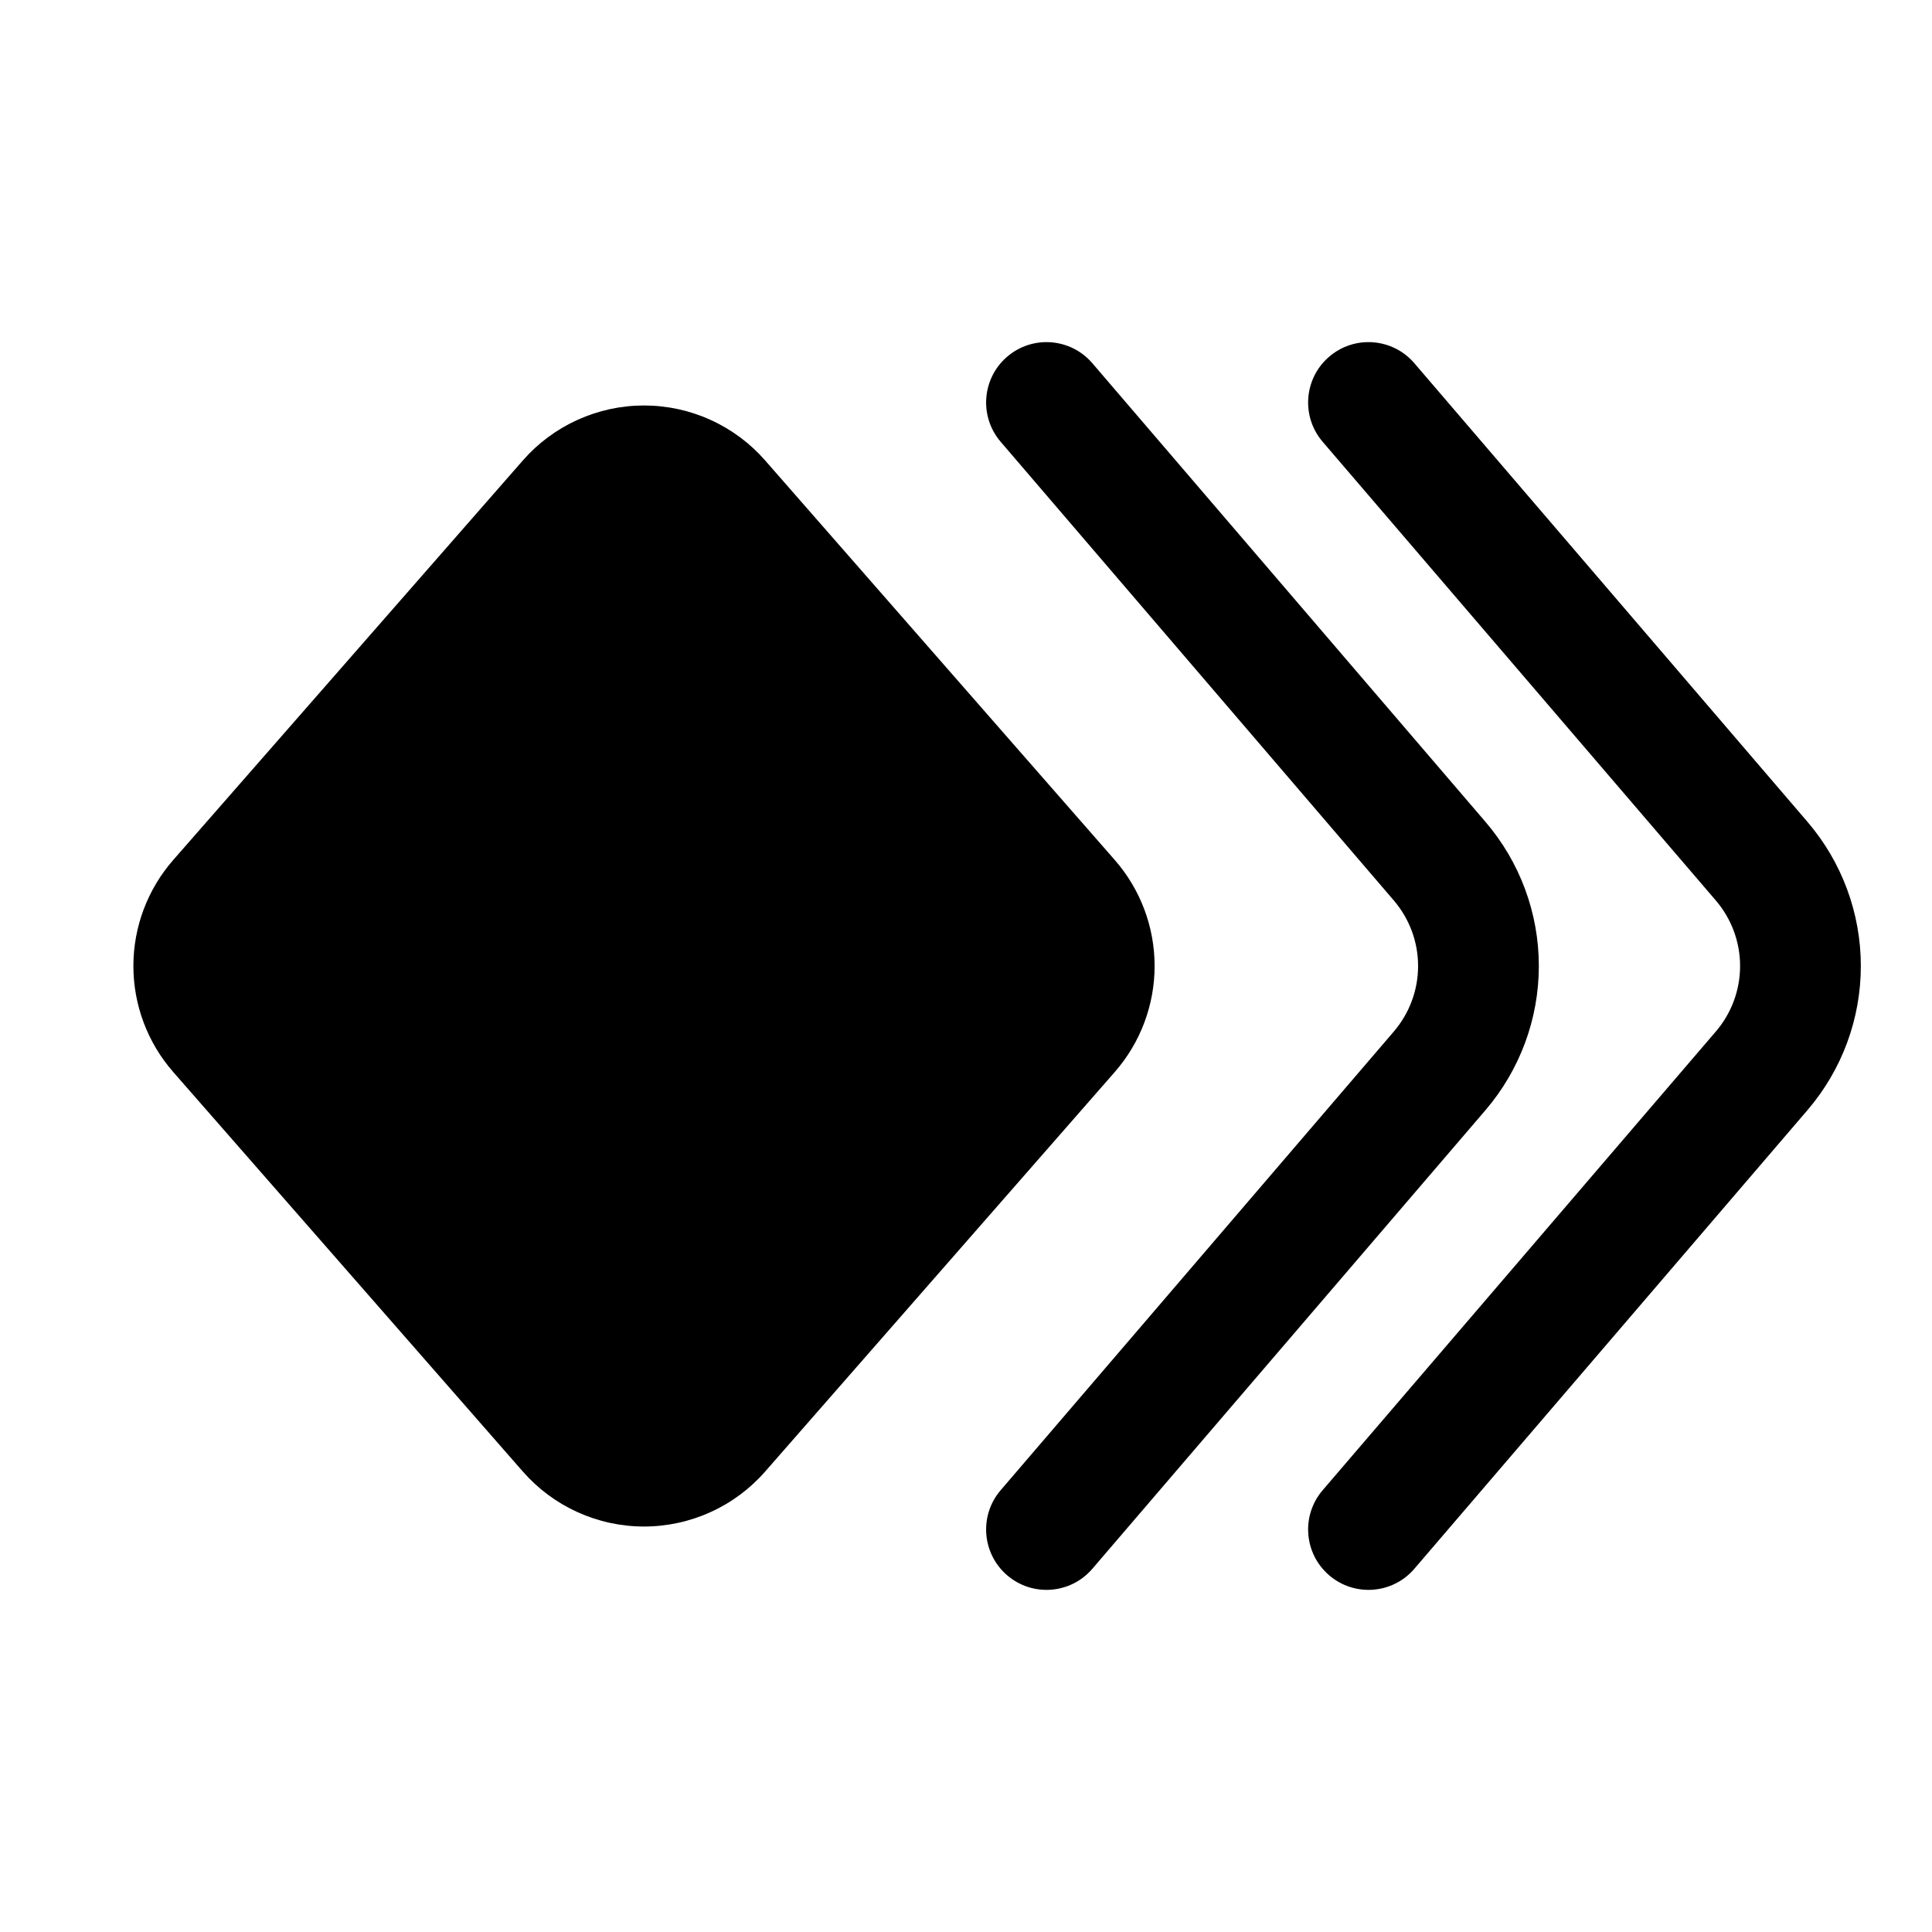 <svg width="48" height="48" viewBox="0 0 48 48" fill="none" xmlns="http://www.w3.org/2000/svg">
<path d="M27.696 26.634L19.01 36.56C18.635 36.989 18.172 37.333 17.653 37.568C17.134 37.804 16.57 37.926 16 37.926C15.43 37.926 14.867 37.804 14.347 37.568C13.828 37.333 13.365 36.989 12.99 36.56L4.304 26.634C3.666 25.905 3.314 24.969 3.314 24C3.314 23.031 3.666 22.095 4.304 21.366L12.99 11.44C13.365 11.011 13.828 10.667 14.347 10.432C14.867 10.196 15.43 10.074 16 10.074C16.57 10.074 17.134 10.196 17.653 10.432C18.172 10.667 18.635 11.011 19.01 11.44L27.696 21.366C28.334 22.095 28.686 23.031 28.686 24C28.686 24.969 28.334 25.905 27.696 26.634Z" fill="black"/>
<path d="M27.139 9.024C26.6 8.395 25.653 8.322 25.024 8.861C24.395 9.4 24.322 10.347 24.861 10.976L34.629 22.372C35.018 22.825 35.232 23.403 35.232 24C35.232 24.597 35.018 25.174 34.629 25.628L24.861 37.024C24.322 37.653 24.395 38.6 25.024 39.139C25.653 39.678 26.6 39.605 27.139 38.976L36.907 27.581C37.761 26.584 38.232 25.313 38.232 24C38.232 22.687 37.762 21.417 36.907 20.42L27.139 9.024Z" fill="black"/>
<path d="M33.024 8.861C33.653 8.322 34.6 8.395 35.139 9.024L44.907 20.419C45.761 21.416 46.232 22.687 46.232 24C46.232 25.313 45.762 26.583 44.907 27.58L35.139 38.976C34.6 39.605 33.653 39.678 33.024 39.139C32.395 38.6 32.322 37.653 32.861 37.024L42.629 25.628C43.018 25.175 43.232 24.597 43.232 24C43.232 23.403 43.018 22.826 42.629 22.372L32.861 10.976C32.322 10.347 32.395 9.4 33.024 8.861Z" fill="black"/>
</svg>
